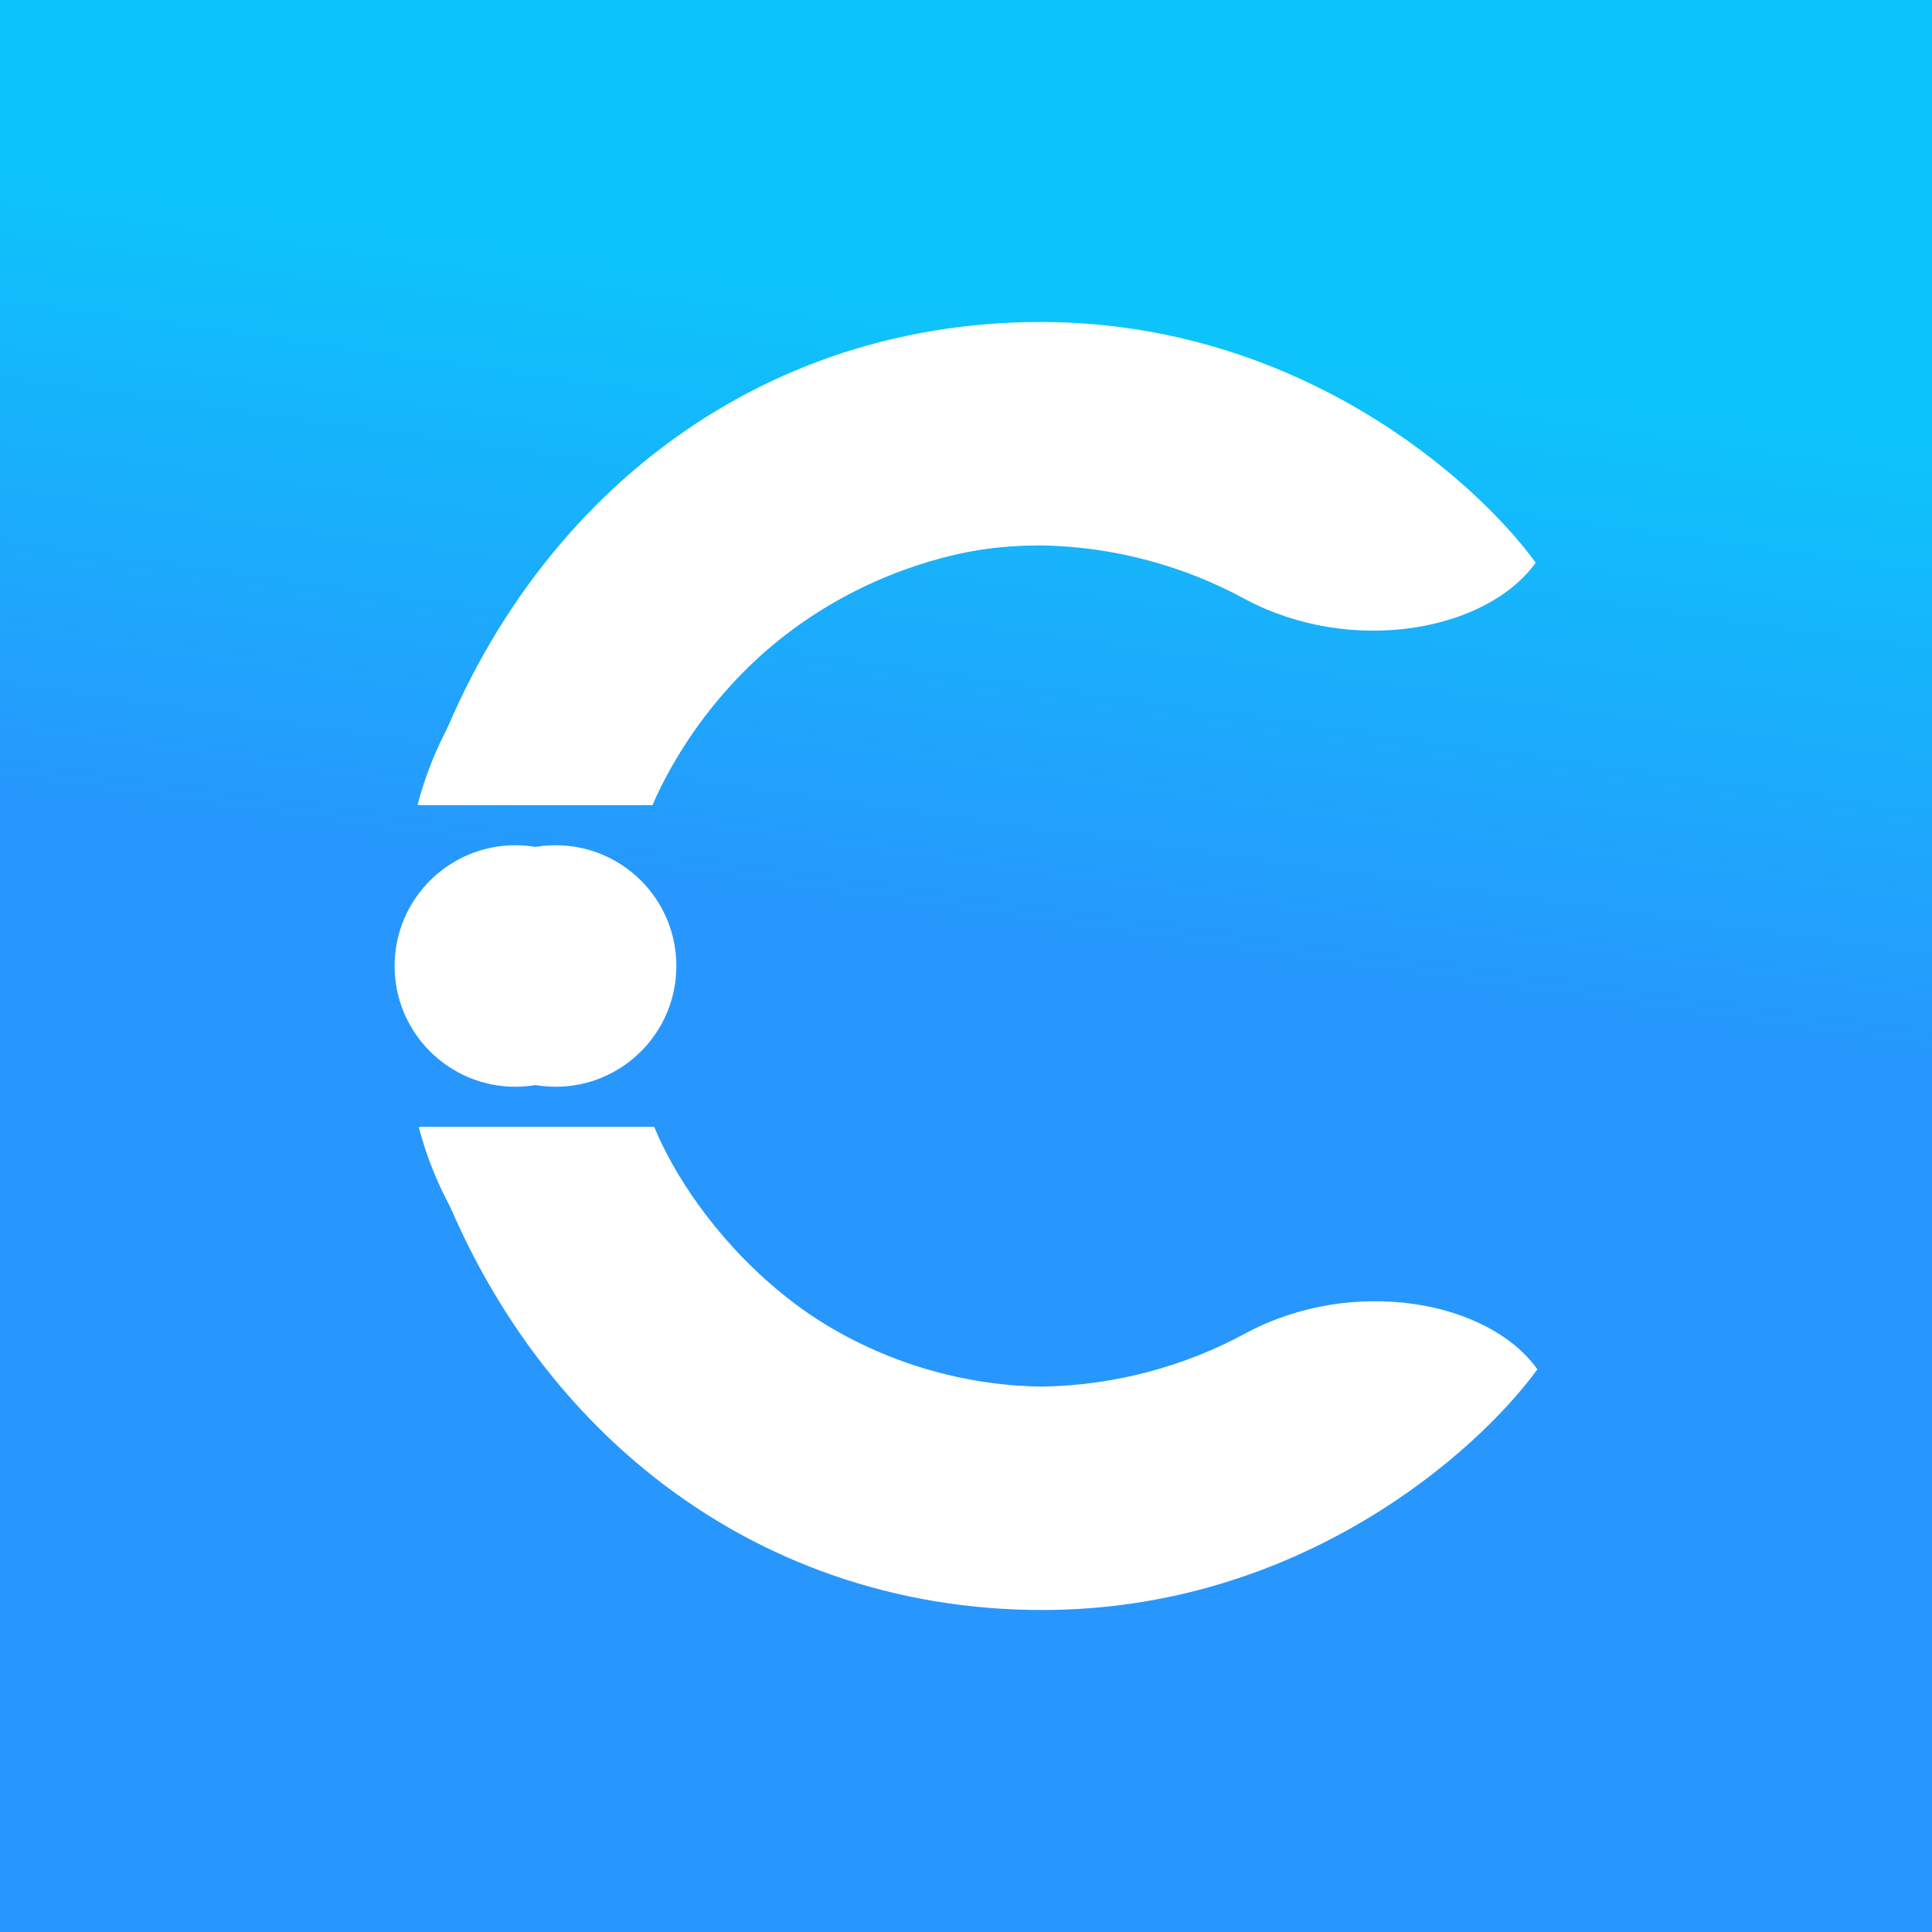 <svg width="24" height="24" viewBox="0 0 24 24" fill="none" xmlns="http://www.w3.org/2000/svg">
<rect x="0" y="0" width="24" height="24" fill="#333333" stroke="none"/>
<g clip-path="url(#clip0_328_21283)">
<path d="M24 0H0V24H24V0Z" fill="url(#paint0_linear_328_21283)"/>
<path d="M12.927 4C16.112 4 18.317 5.945 19.077 6.99C18.462 7.845 16.787 8.145 15.472 7.445C14.69 7.019 13.817 6.789 12.927 6.775C10.147 6.775 8.557 8.89 8.107 10H5.207C6.322 6.4 9.252 4 12.927 4Z" fill="white"/>
<path d="M12.948 20C16.133 20 18.338 18.055 19.098 17.01C18.483 16.15 16.803 15.855 15.488 16.555C14.708 16.98 13.836 17.21 12.948 17.225C10.168 17.225 8.578 15.11 8.128 14H5.228C6.338 17.6 9.273 20 12.948 20Z" fill="white"/>
<path d="M8.192 17.12C7.468 16.898 6.814 16.495 6.291 15.949C5.767 15.403 5.392 14.732 5.202 14H8.117C8.522 14.94 9.188 15.743 10.036 16.314C10.884 16.886 11.879 17.202 12.902 17.225C12.152 17.425 10.182 17.715 8.192 17.12Z" fill="white"/>
<path d="M8.172 6.879C7.45 7.102 6.796 7.505 6.274 8.051C5.752 8.597 5.377 9.268 5.187 9.999H8.102C9.302 7.364 11.802 6.739 12.902 6.774C12.152 6.574 10.167 6.284 8.172 6.879Z" fill="white"/>
<path d="M6.902 13.5C7.731 13.5 8.402 12.828 8.402 12C8.402 11.171 7.731 10.5 6.902 10.5C6.074 10.5 5.402 11.171 5.402 12C5.402 12.828 6.074 13.5 6.902 13.5Z" fill="white"/>
<path d="M6.402 13.5C7.231 13.5 7.902 12.828 7.902 12C7.902 11.171 7.231 10.5 6.402 10.5C5.574 10.5 4.902 11.171 4.902 12C4.902 12.828 5.574 13.5 6.402 13.5Z" fill="white"/>
</g>
<defs>
<linearGradient id="paint0_linear_328_21283" x1="13.601" y1="4" x2="12.507" y2="11.762" gradientUnits="userSpaceOnUse">
<stop stop-color="#0DC4FA"/>
<stop offset="1" stop-color="#2797FD"/>
</linearGradient>
<clipPath id="clip0_328_21283">
<rect width="24" height="24" fill="white"/>
</clipPath>
</defs>
</svg>
